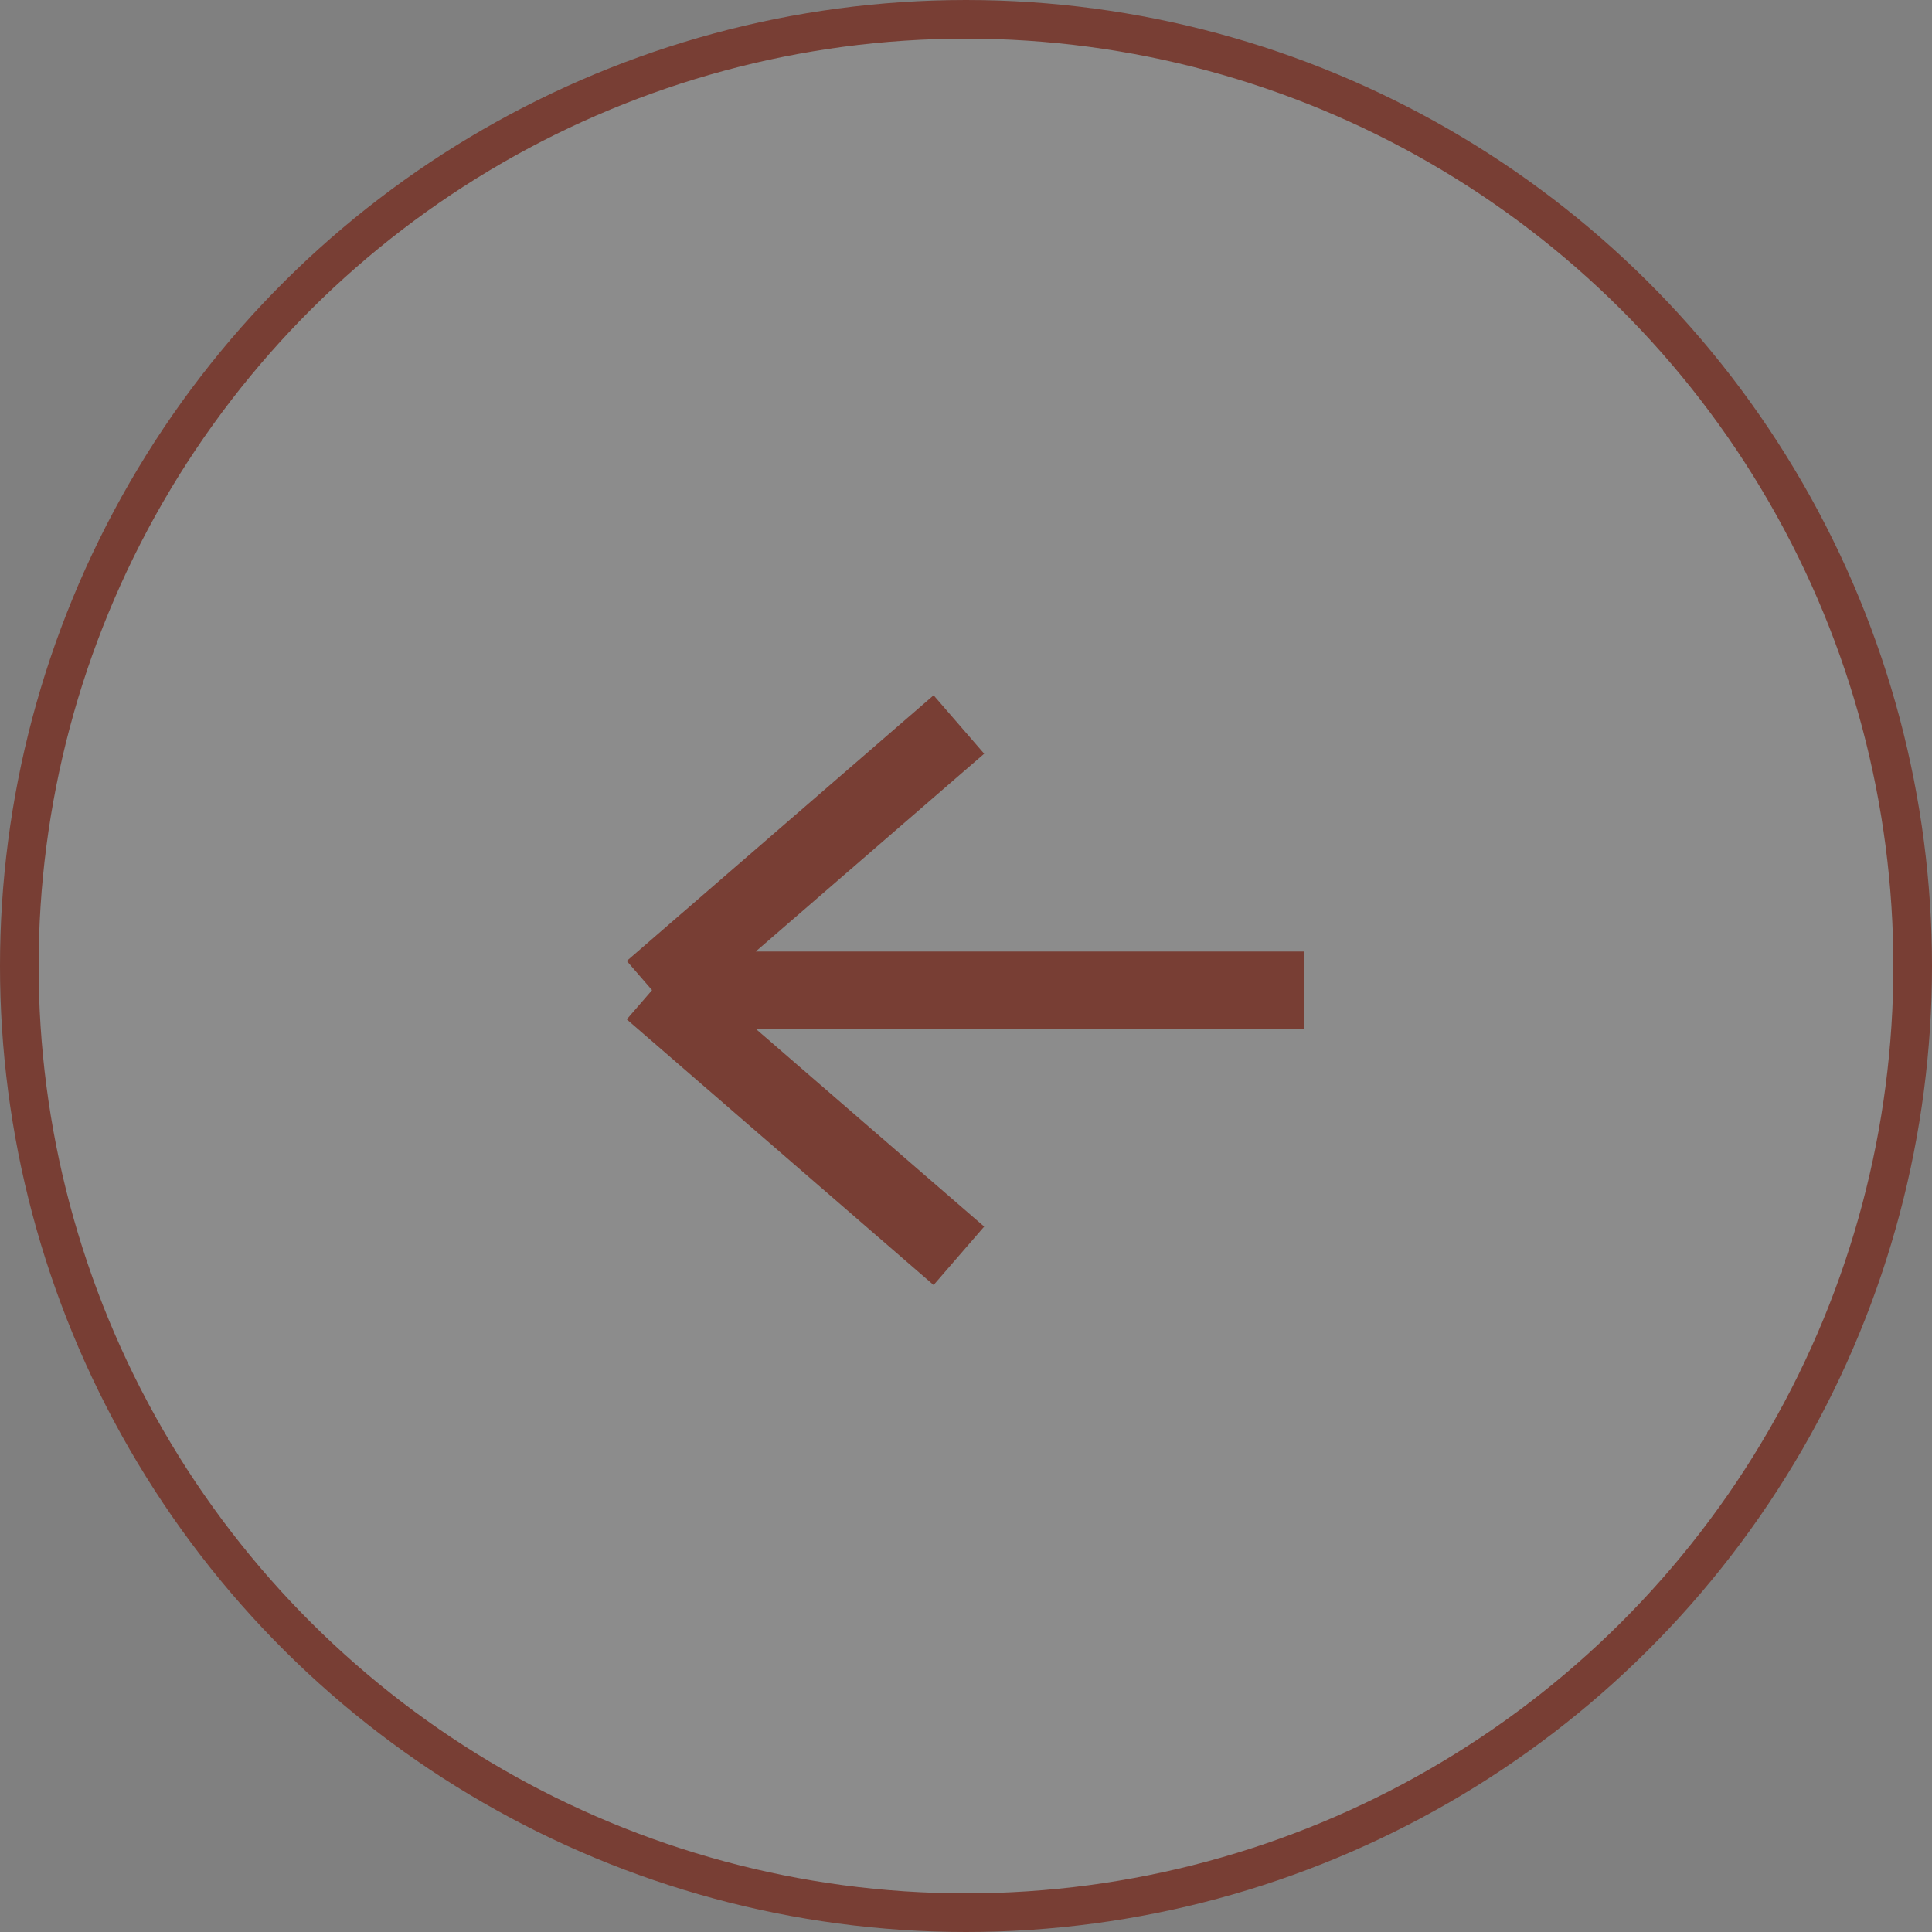 <svg width="50" height="50" viewBox="0 0 50 50" fill="none" xmlns="http://www.w3.org/2000/svg">
<rect x="0" y="0" width="50" height="50" fill="#808080" stroke="none"/>
<circle cx="25" cy="25" r="24.5" transform="rotate(90 25 25)" fill="white" fill-opacity="0.1" stroke="#783E34"/>
<path d="M24.816 18.75L16.875 25.625M16.875 25.625L24.816 32.5M16.875 25.625L33.75 25.625" stroke="#783E34" stroke-width="2" stroke-linejoin="round"/>
</svg>
